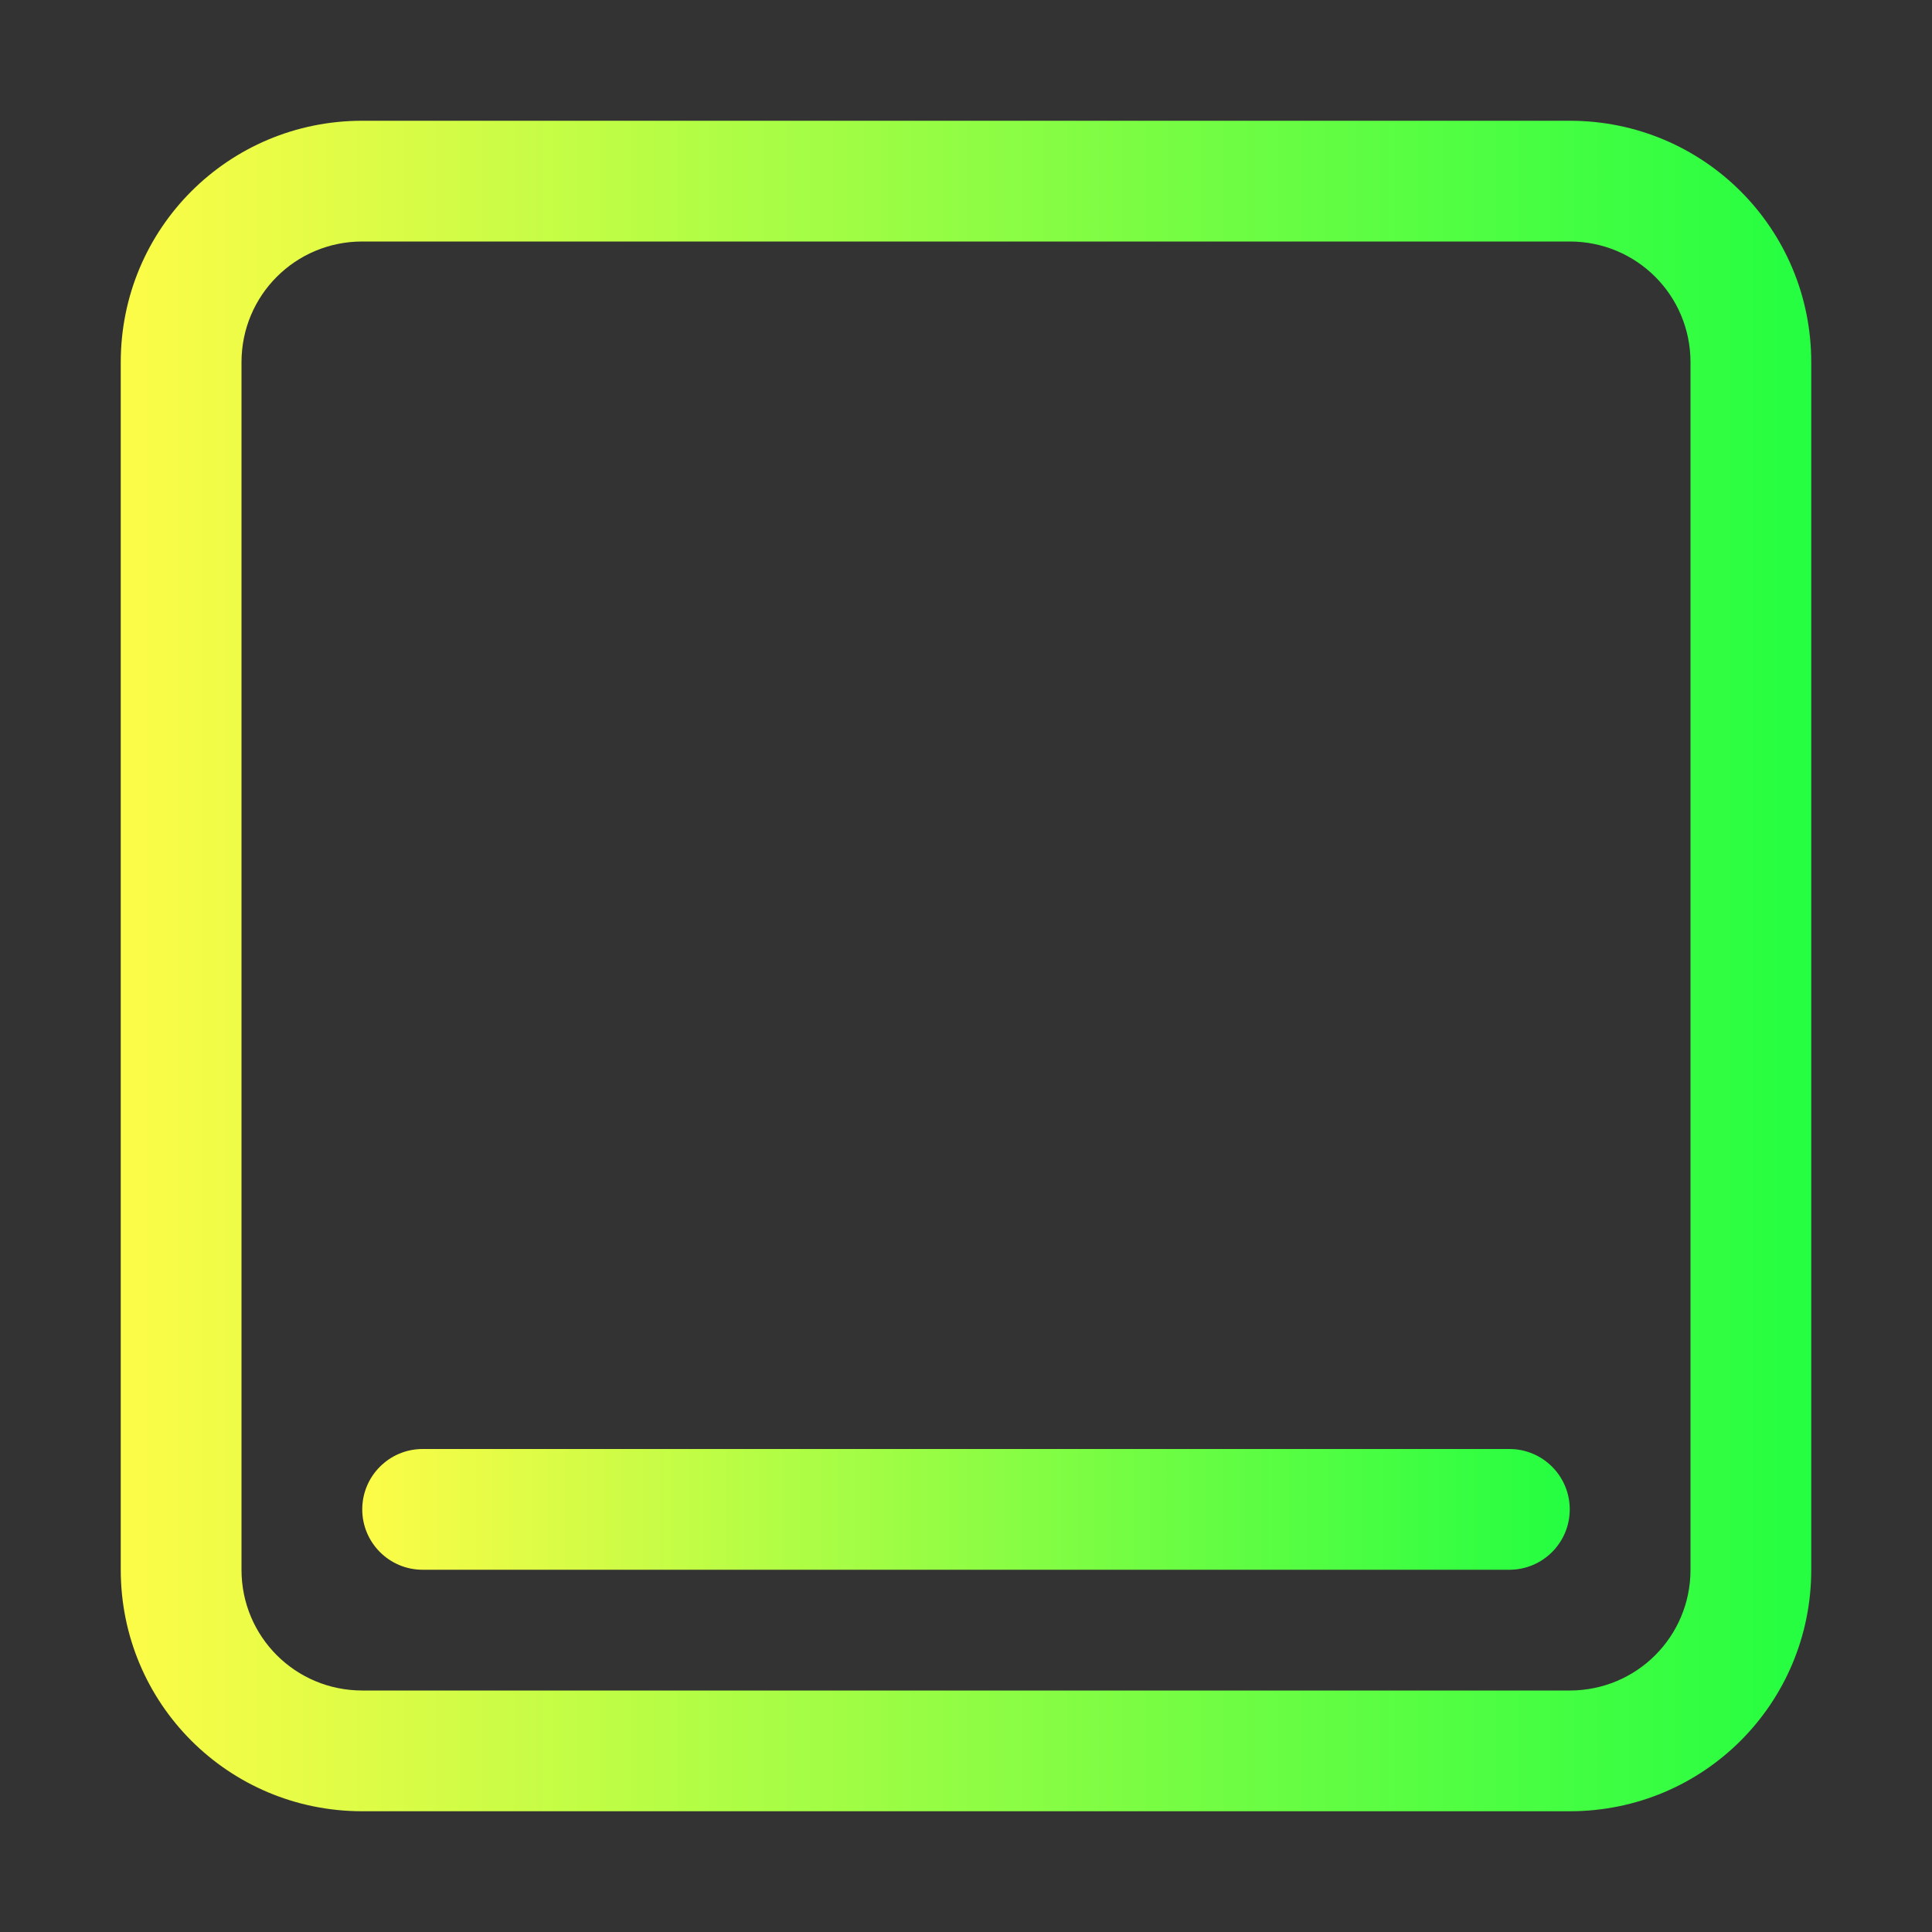 <svg width="16" height="16" viewBox="0 0 16 16" fill="none" xmlns="http://www.w3.org/2000/svg">
<rect x="0" y="0" width="16" height="16" fill="#333333" stroke="none"/>
<path d="M3 1C1.892 1 1 1.892 1 3V13C1 14.108 1.892 15 3 15H13C14.108 15 15 14.108 15 13V3C15 1.892 14.108 1 13 1H3ZM3 2H13C13.554 2 14 2.446 14 3V13C14 13.554 13.554 14 13 14H3C2.446 14 2 13.554 2 13V3C2 2.446 2.446 2 3 2Z" fill="url(#paint0_linear_10_9226)"/>
<path d="M12.5 12H3.5C3.224 12 3 12.224 3 12.5C3 12.776 3.224 13 3.5 13H12.5C12.776 13 13 12.776 13 12.5C13 12.224 12.776 12 12.5 12Z" fill="url(#paint1_linear_10_9226)"/>
<defs>
<linearGradient id="paint0_linear_10_9226" x1="1" y1="8" x2="15" y2="8" gradientUnits="userSpaceOnUse">
<stop stop-color="#FDFC47"/>
<stop offset="1" stop-color="#24FE41"/>
</linearGradient>
<linearGradient id="paint1_linear_10_9226" x1="3" y1="12.5" x2="13" y2="12.5" gradientUnits="userSpaceOnUse">
<stop stop-color="#FDFC47"/>
<stop offset="1" stop-color="#24FE41"/>
</linearGradient>
</defs>
</svg>
